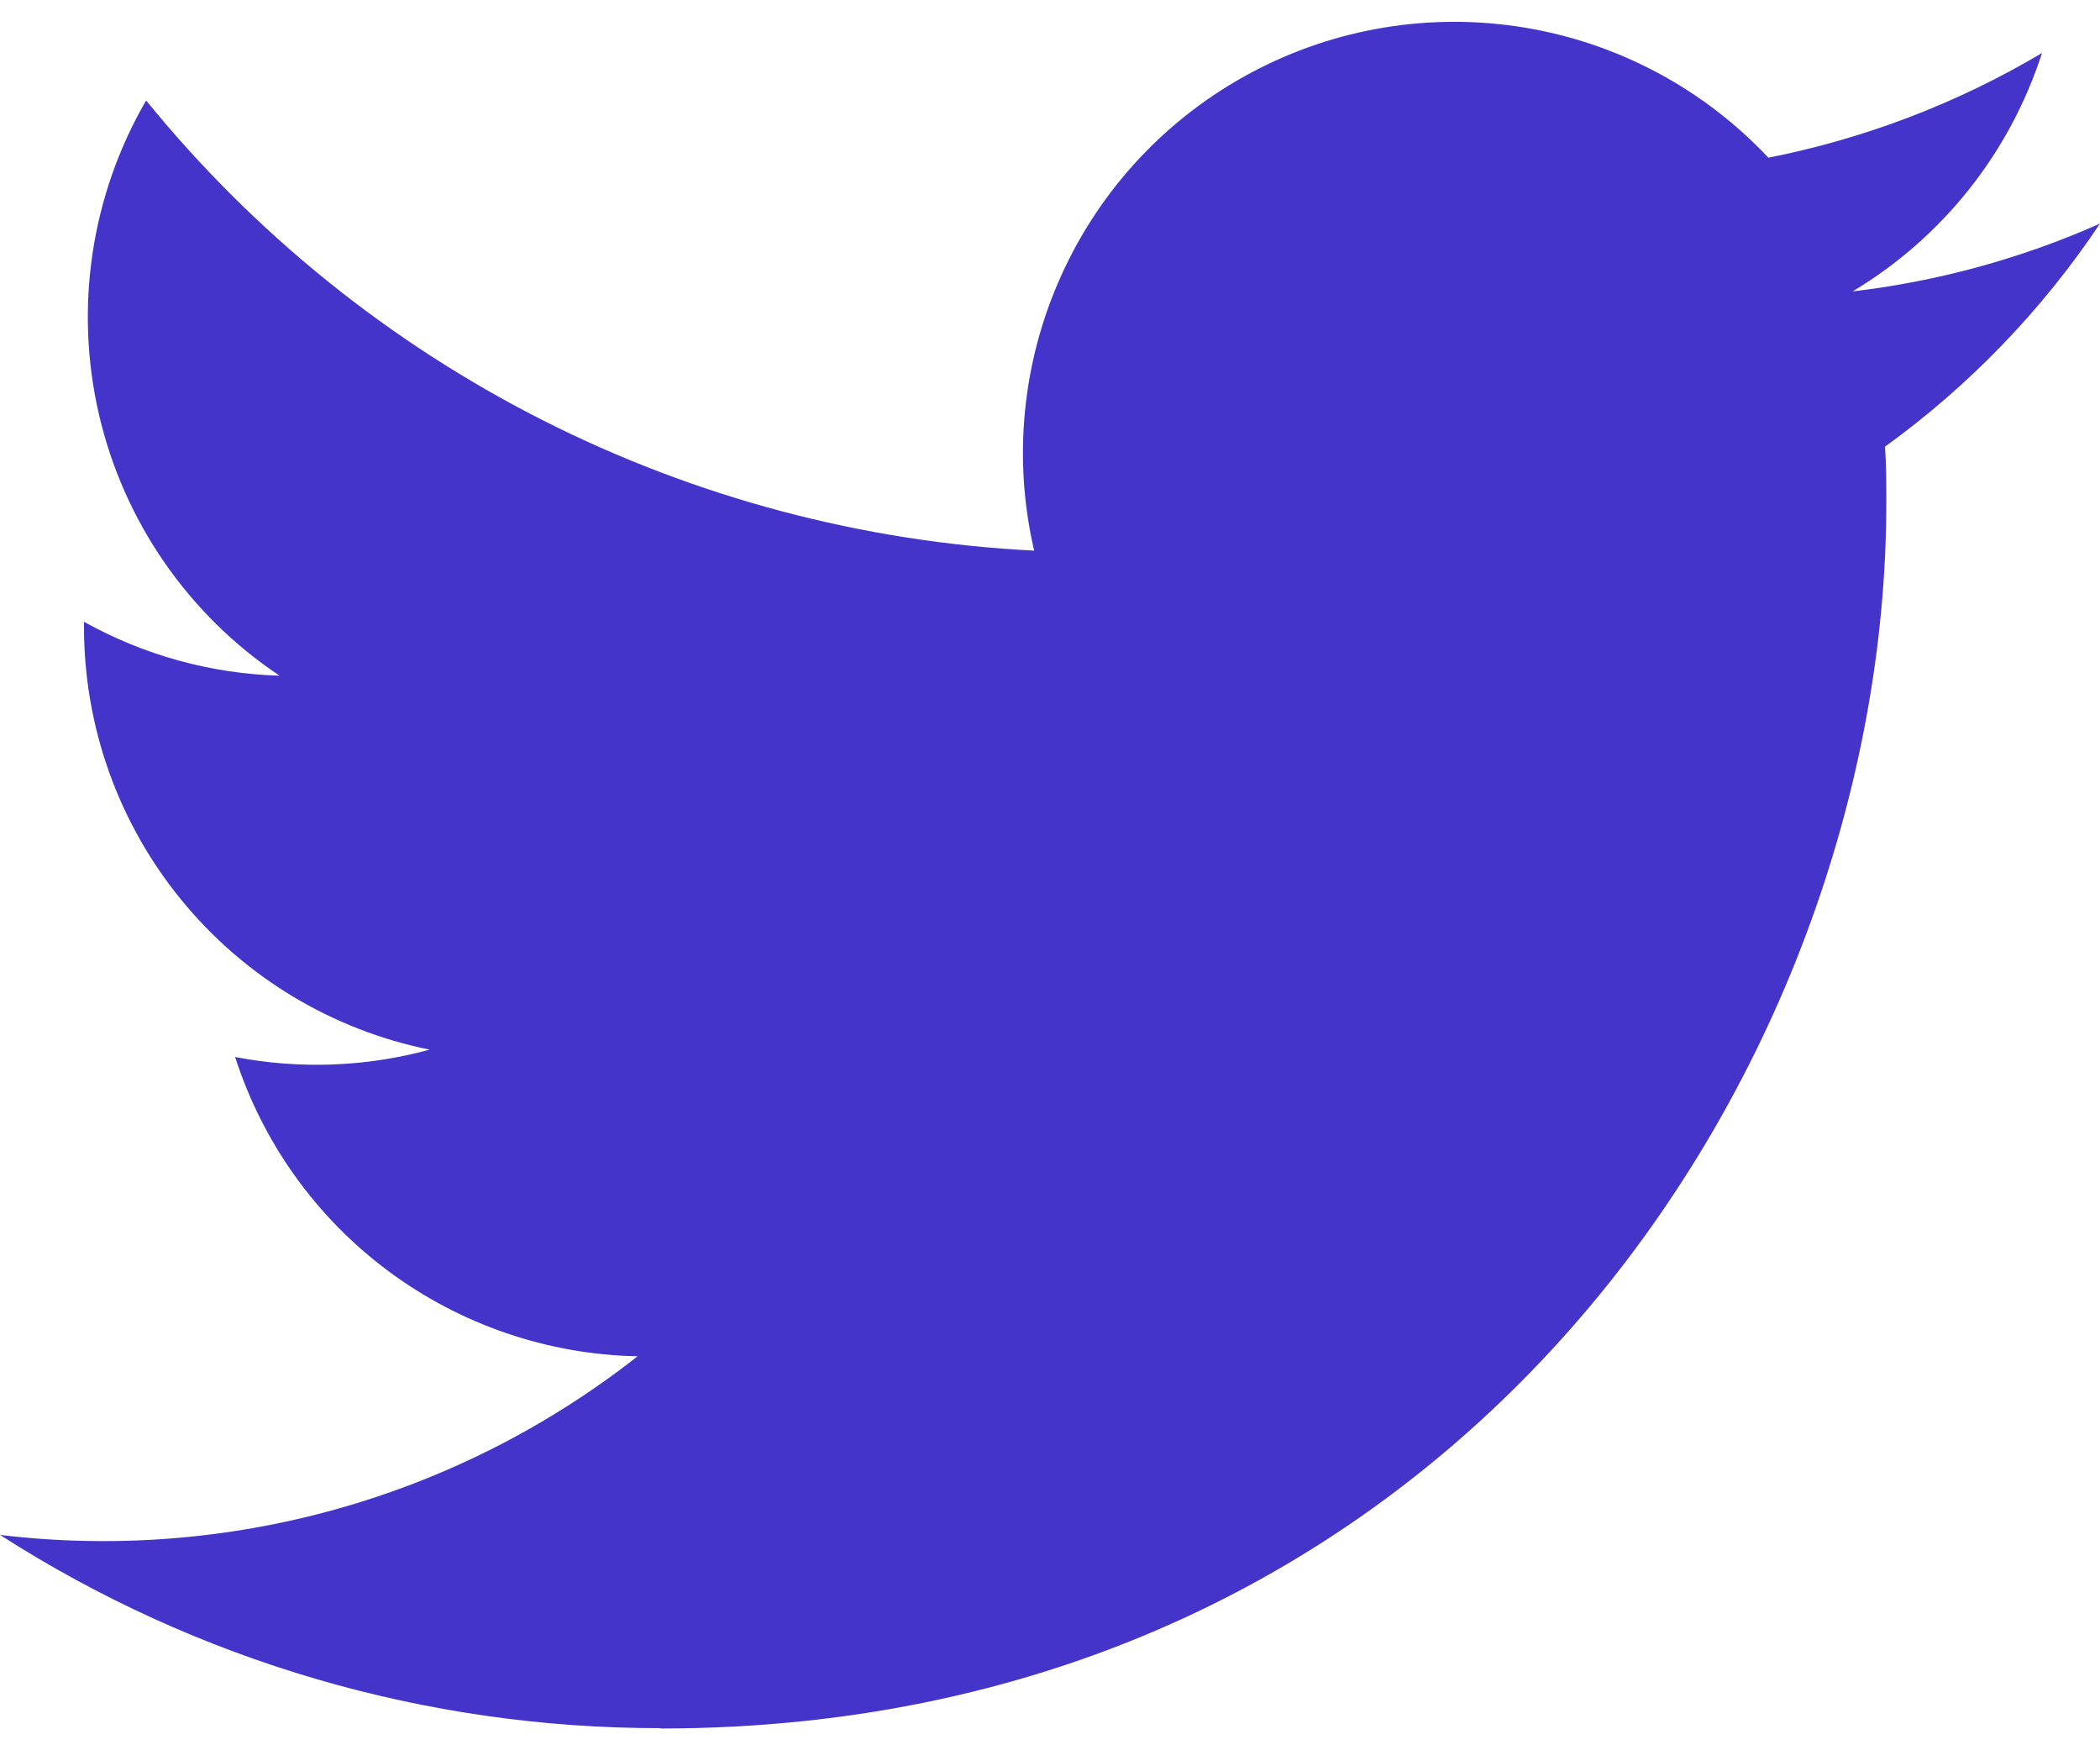 <svg width="24" height="20" viewBox="0 0 24 20" fill="none" xmlns="http://www.w3.org/2000/svg">
<path d="M7.548 19.751C16.604 19.751 21.558 12.247 21.558 5.74C21.558 5.527 21.558 5.315 21.543 5.104C22.507 4.407 23.339 3.544 24 2.555C23.101 2.954 22.148 3.215 21.172 3.33C22.2 2.715 22.969 1.747 23.337 0.606C22.37 1.18 21.313 1.584 20.21 1.802C19.468 1.012 18.486 0.489 17.416 0.314C16.347 0.139 15.249 0.321 14.294 0.833C13.338 1.344 12.578 2.156 12.131 3.143C11.683 4.13 11.573 5.237 11.819 6.292C9.861 6.194 7.946 5.685 6.197 4.799C4.449 3.913 2.907 2.669 1.67 1.148C1.041 2.232 0.848 3.515 1.131 4.736C1.414 5.957 2.152 7.025 3.195 7.721C2.411 7.698 1.645 7.487 0.96 7.105V7.167C0.96 8.304 1.354 9.406 2.074 10.285C2.794 11.165 3.796 11.769 4.91 11.994C4.185 12.192 3.425 12.22 2.687 12.078C3.002 13.057 3.614 13.912 4.439 14.525C5.264 15.138 6.26 15.478 7.287 15.498C6.266 16.3 5.097 16.894 3.847 17.244C2.596 17.594 1.289 17.694 0 17.539C2.252 18.984 4.872 19.75 7.548 19.747" fill="#4434C9"/>
</svg>
